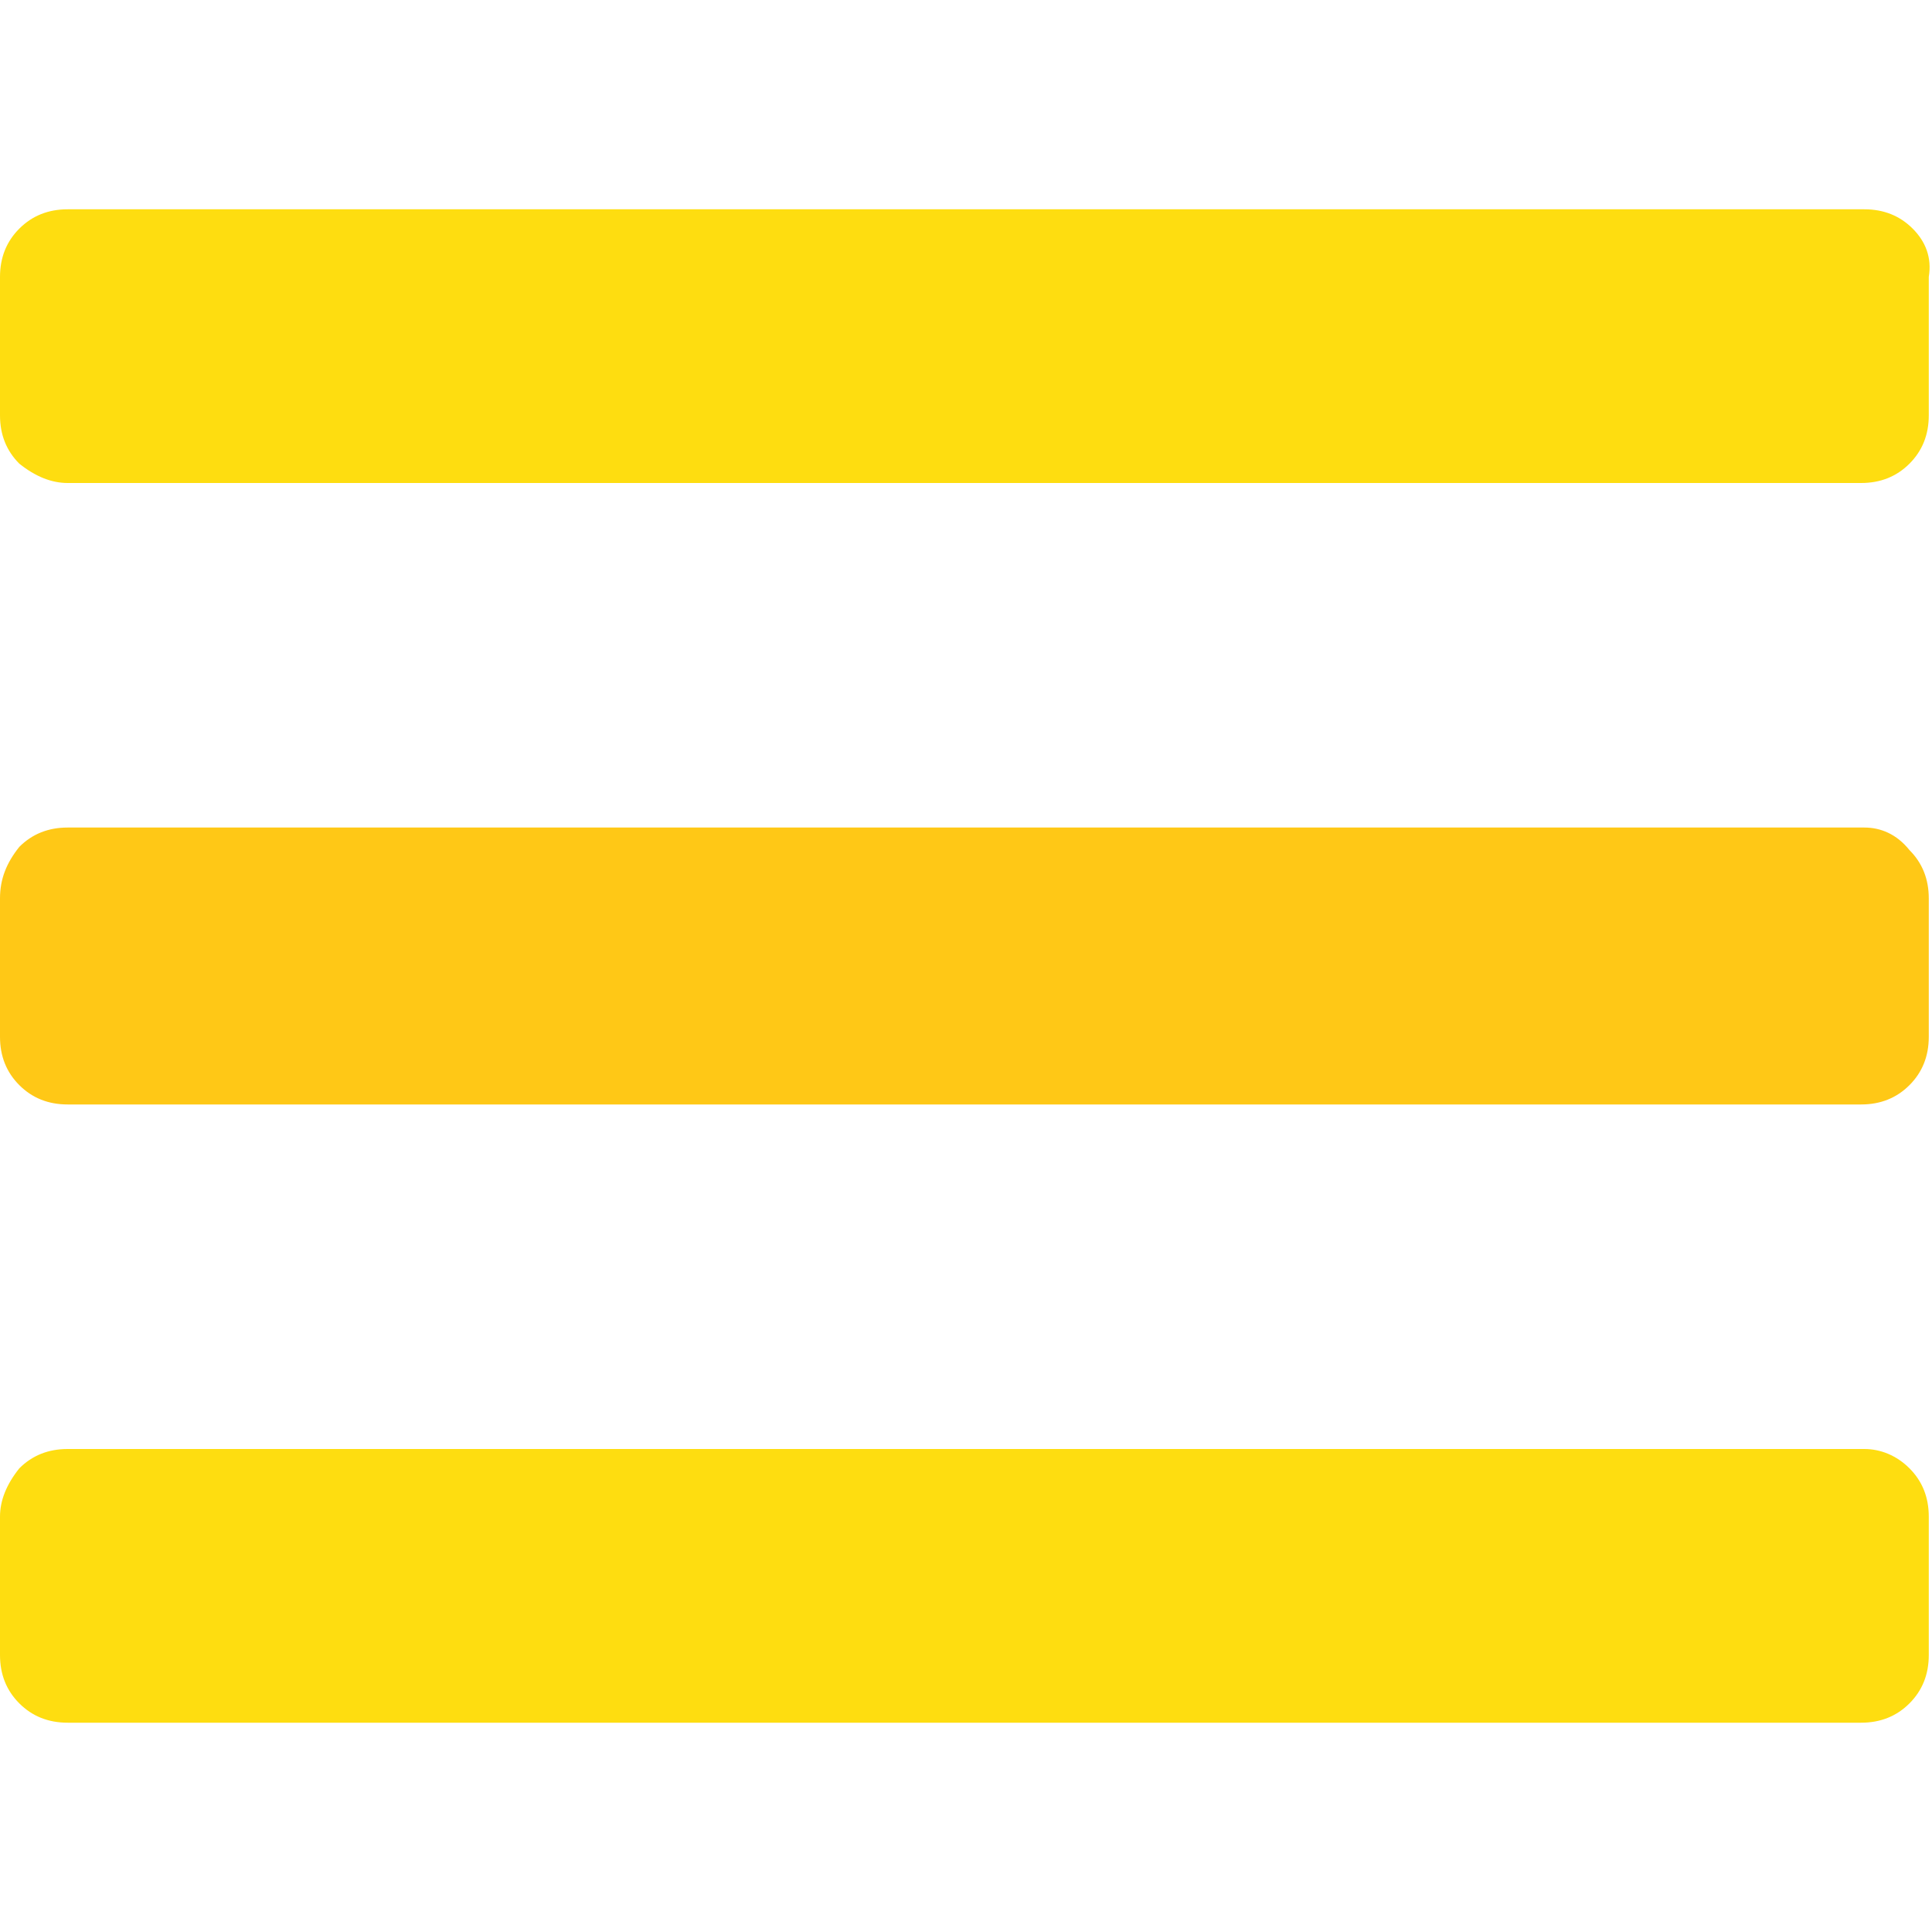 <?xml version="1.0" encoding="utf-8"?>
<!-- Generator: Adobe Illustrator 21.1.0, SVG Export Plug-In . SVG Version: 6.00 Build 0)  -->
<svg version="1.1" id="MENU" xmlns="http://www.w3.org/2000/svg" xmlns:xlink="http://www.w3.org/1999/xlink" x="0px" y="0px"
	 viewBox="0 0 60 60" style="enable-background:new 0 0 60 60;" xml:space="preserve">
<style type="text/css">
	.st0{fill:#FEDD10;}
	.st1{fill:#FFC816;}
</style>
<path class="st0" d="M57.9,45H2.1c-0.6,0-1.1,0.2-1.5,0.6C0.2,46.1,0,46.6,0,47.1v4.3c0,0.6,0.2,1.1,0.6,1.5
	c0.4,0.4,0.9,0.6,1.5,0.6h55.7c0.6,0,1.1-0.2,1.5-0.6c0.4-0.4,0.6-0.9,0.6-1.5v-4.3c0-0.6-0.2-1.1-0.6-1.5
	C58.9,45.2,58.4,45,57.9,45L57.9,45z M57.9,45"/>
<path class="st0" d="M59.4,7.1c-0.4-0.4-0.9-0.6-1.5-0.6H2.1c-0.6,0-1.1,0.2-1.5,0.6C0.2,7.5,0,8,0,8.6v4.3c0,0.6,0.2,1.1,0.6,1.5
	C1.1,14.8,1.6,15,2.1,15h55.7c0.6,0,1.1-0.2,1.5-0.6c0.4-0.4,0.6-0.9,0.6-1.5V8.6C60,8,59.8,7.5,59.4,7.1L59.4,7.1z M59.4,7.1"/>
<path class="st1" d="M57.9,25.7H2.1c-0.6,0-1.1,0.2-1.5,0.6C0.2,26.8,0,27.3,0,27.9v4.3c0,0.6,0.2,1.1,0.6,1.5
	c0.4,0.4,0.9,0.6,1.5,0.6h55.7c0.6,0,1.1-0.2,1.5-0.6c0.4-0.4,0.6-0.9,0.6-1.5v-4.3c0-0.6-0.2-1.1-0.6-1.5
	C58.9,25.9,58.4,25.7,57.9,25.7L57.9,25.7z M57.9,25.7"/>
</svg>
